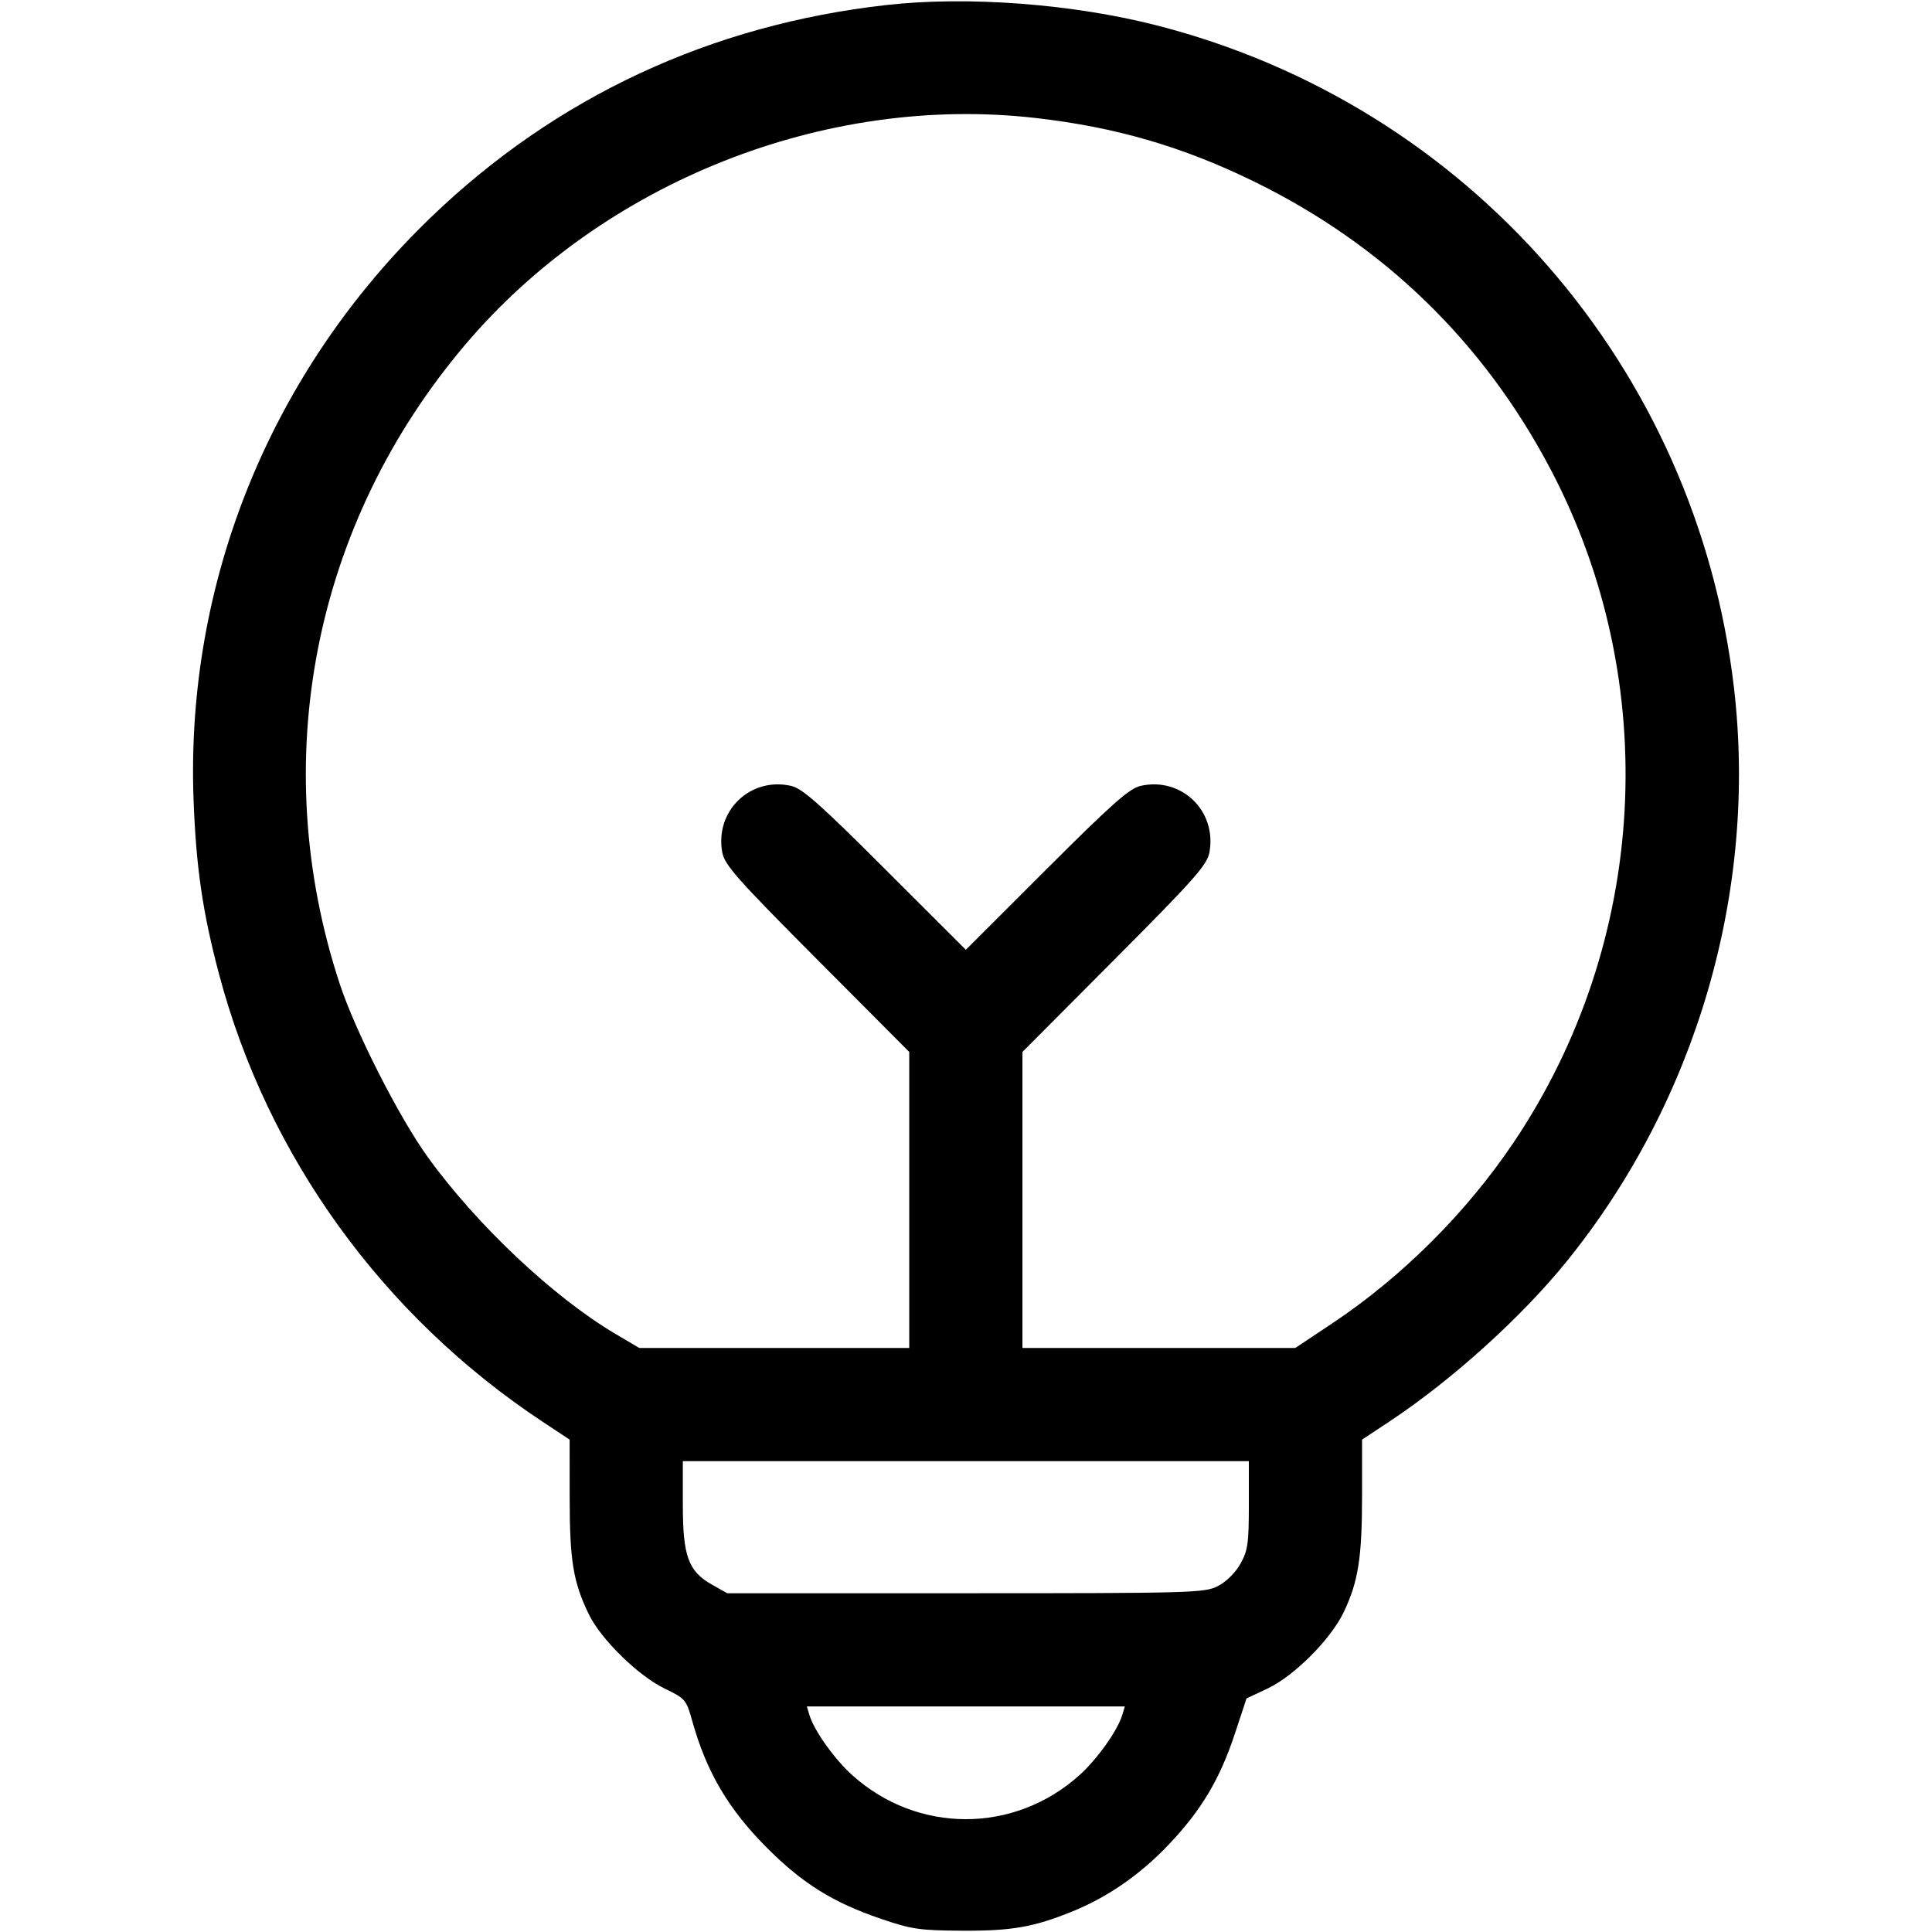 <svg width="512" height="512" viewBox="0 0 512 512" fill="none" xmlns="http://www.w3.org/2000/svg">
<path fill-rule="evenodd" clip-rule="evenodd" d="M234.958 1.324C188.349 6.547 147.256 25.712 114.093 57.693C71.703 98.571 49.089 154.227 51.305 212.224C51.983 229.992 53.732 241.891 58.062 258.208C70.85 306.397 101.437 348.719 143.708 376.716L150.958 381.517L150.97 397.121C150.982 413.692 151.924 419.346 156.091 427.888C159.307 434.478 169.194 444.144 176.136 447.483C181.596 450.11 181.875 450.436 183.42 455.969C187.239 469.647 193.026 479.462 203.373 489.809C212.752 499.188 220.75 504.162 233.409 508.491C241.556 511.277 243.704 511.592 254.958 511.655C268.152 511.728 273.946 510.714 284.241 506.531C293.619 502.72 302.184 496.771 309.733 488.824C318.359 479.743 323.271 471.503 327.265 459.413L330.341 450.101L335.9 447.484C342.98 444.151 352.672 434.434 356.106 427.224C359.966 419.122 360.958 412.801 360.958 396.321V381.517L368.208 376.716C384.795 365.73 403.253 349.052 415.235 334.224C449.572 291.733 465.788 236.103 459.523 182.293C449.636 97.368 389.104 27.888 306.575 6.736C284.268 1.019 256.444 -1.084 234.958 1.324ZM274.458 31.269C295.735 33.702 313.509 38.88 332.458 48.167C366.712 64.954 393.182 90.659 410.916 124.357C440.596 180.754 436.809 249.717 401.119 302.771C388.585 321.403 371.52 338.416 352.99 350.752L343.268 357.224H307.113H270.958V318V278.776L295.382 254.25C316.579 232.964 319.899 229.216 320.511 225.878C322.521 214.923 313.103 205.823 302.282 208.264C299.286 208.939 294.664 213.032 277.282 230.4L255.958 251.707L234.634 230.4C217.252 213.032 212.63 208.939 209.634 208.264C198.813 205.823 189.395 214.923 191.405 225.878C192.017 229.216 195.337 232.964 216.534 254.25L240.958 278.776V318V357.224H205.185H169.412L163.064 353.474C146.697 343.806 126.302 324.585 113.352 306.623C105.723 296.042 94.164 273.296 90.027 260.724C70.656 201.854 83.025 138.847 123.277 91.361C159.813 48.259 218.617 24.885 274.458 31.269ZM330.958 398.838C330.958 409.017 330.681 410.945 328.716 414.441C327.4 416.782 324.938 419.214 322.756 420.327C319.221 422.13 315.919 422.224 255.884 422.224H192.73L188.741 419.982C182.418 416.428 180.958 412.447 180.958 398.764V387.224H255.958H330.958V398.838ZM297.418 454.474C296.171 458.635 290.783 466.196 286.015 470.476C268.745 485.978 243.171 485.978 225.901 470.476C221.133 466.196 215.745 458.635 214.498 454.474L213.823 452.224H255.958H298.093L297.418 454.474Z" fill="black"/>
</svg>
